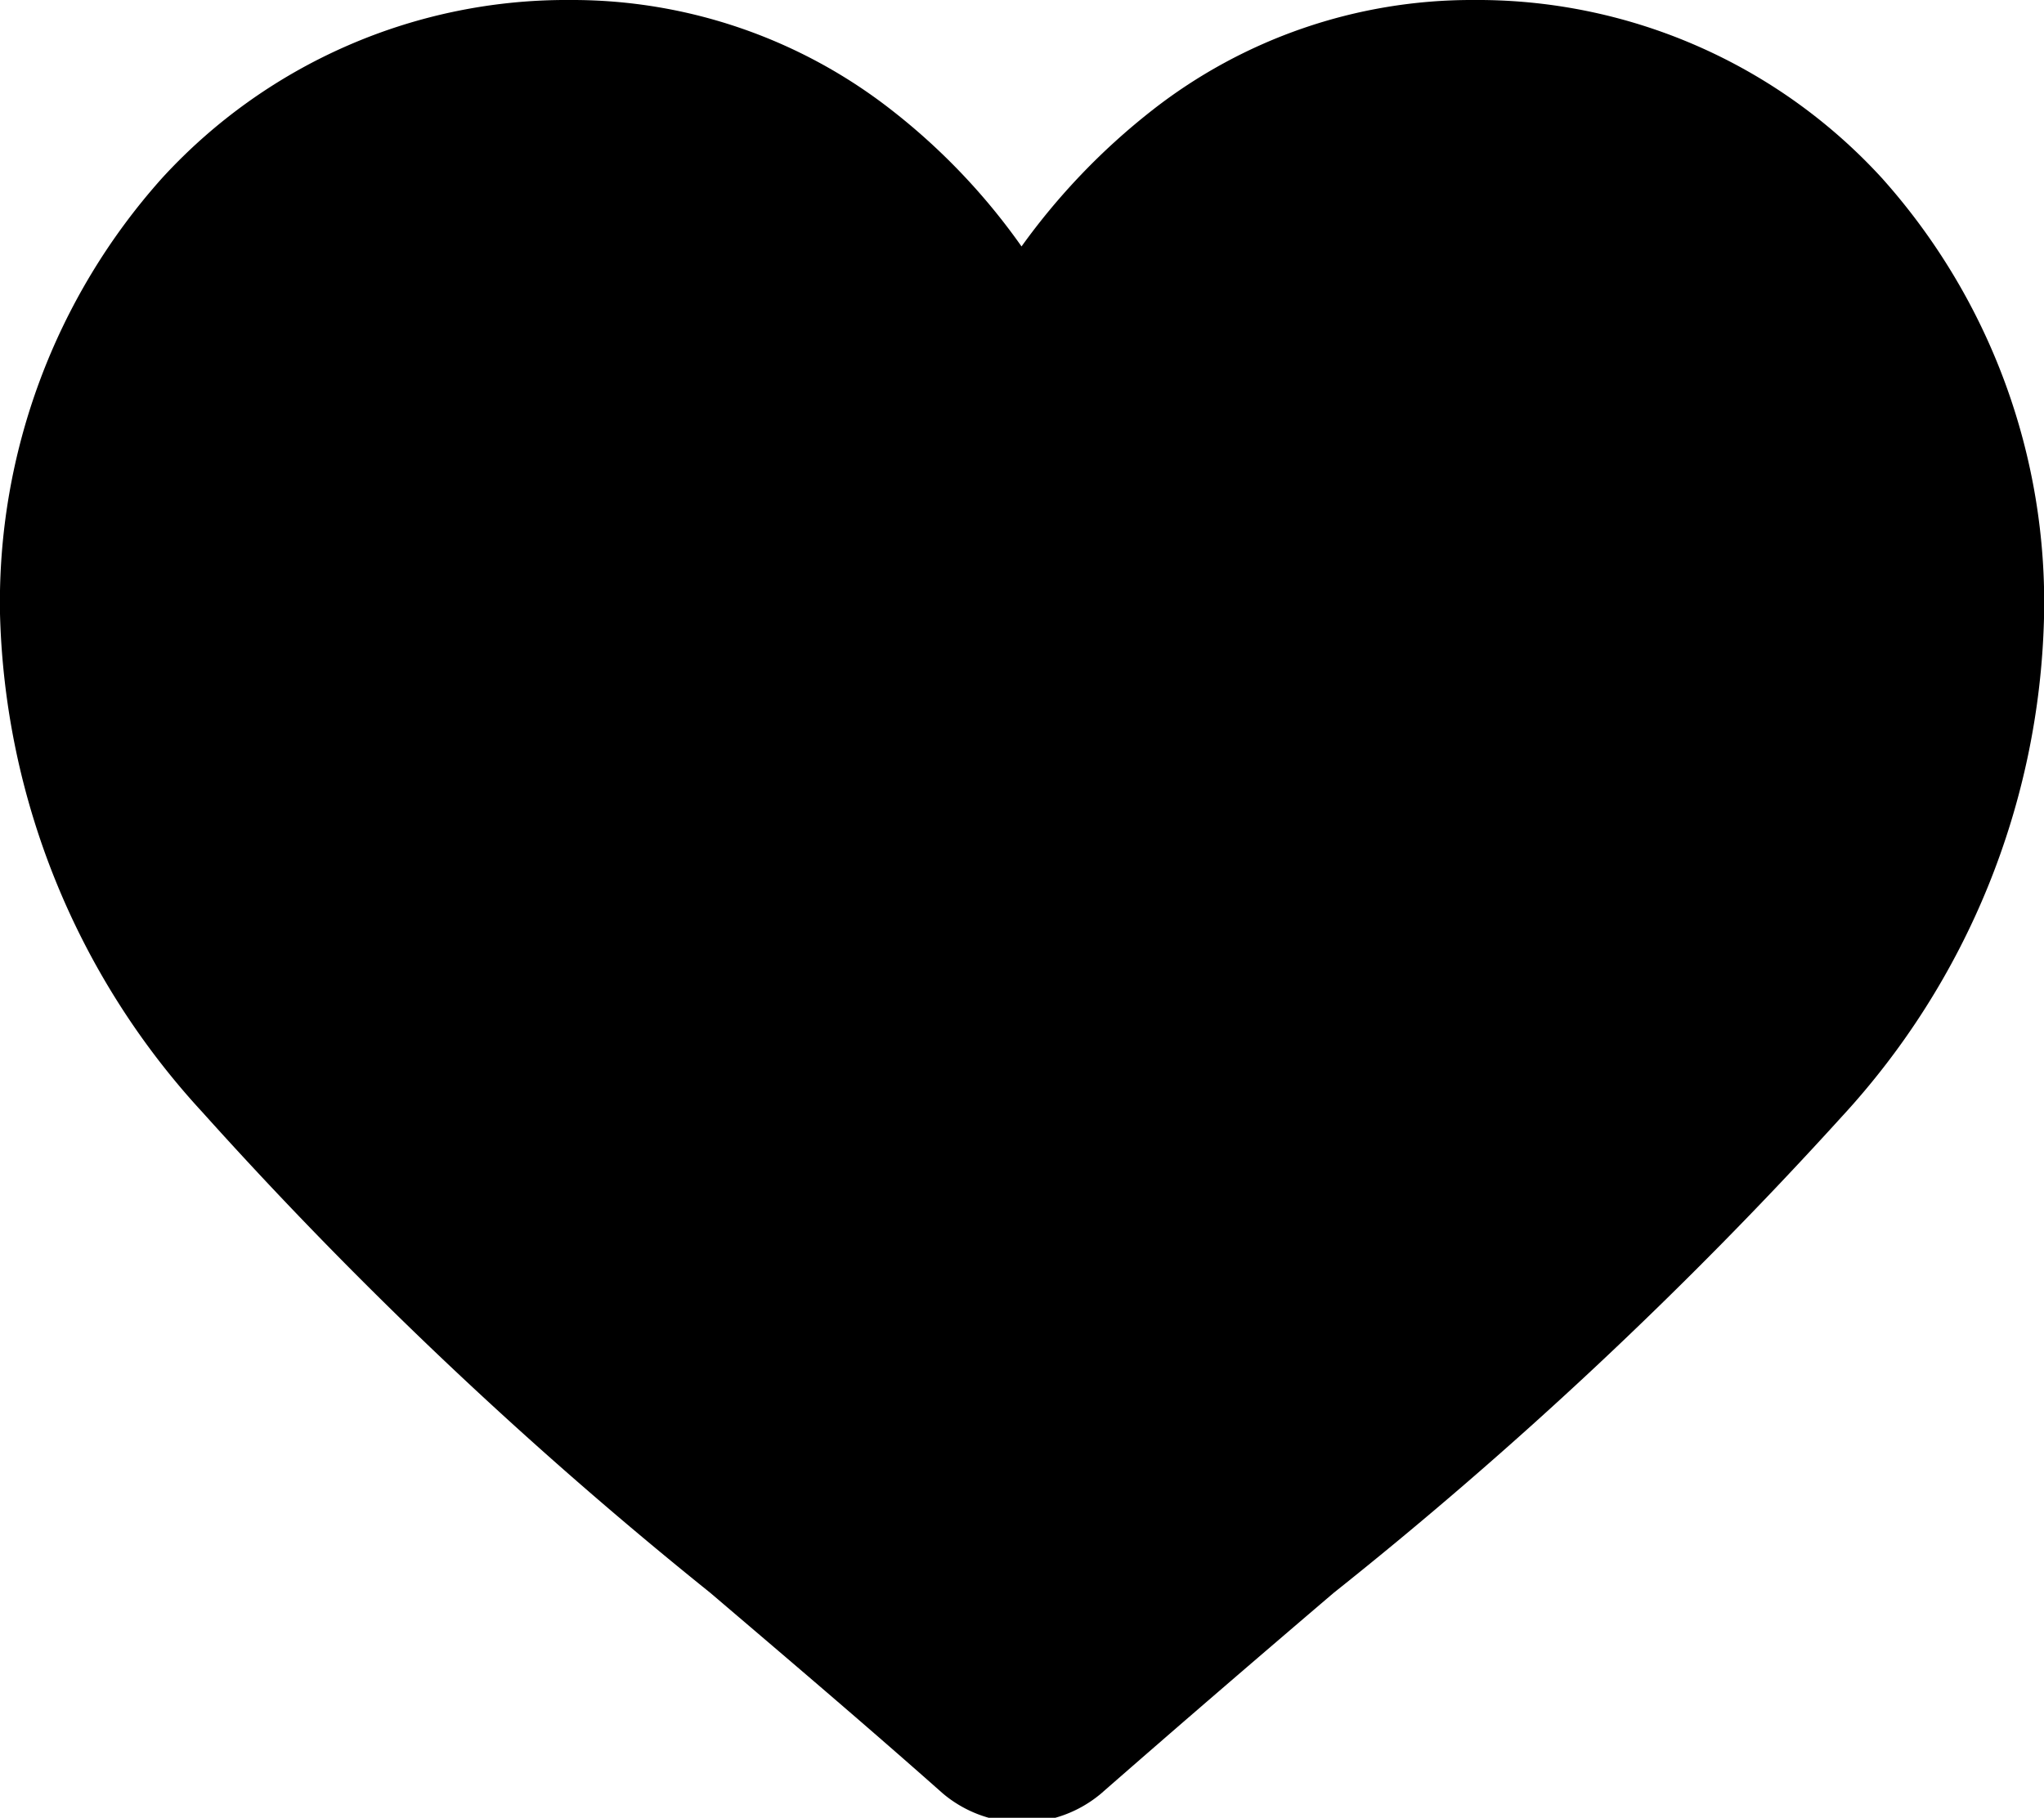 <svg xmlns="http://www.w3.org/2000/svg" viewBox="0 0 21.81 19.4"><g id="Layer_2" data-name="Layer 2"><g id="Layer_1-2" data-name="Layer 1"><path d="M20.08,1.9A5.85,5.85,0,0,0,15.72,0a5.53,5.53,0,0,0-3.43,1.18A7.12,7.12,0,0,0,10.9,2.63,6.82,6.82,0,0,0,9.52,1.18,5.53,5.53,0,0,0,6.09,0,5.85,5.85,0,0,0,1.73,1.9,6.79,6.79,0,0,0,0,6.55a8.15,8.15,0,0,0,2.16,5.32A46,46,0,0,0,7.58,17c.75.64,1.6,1.36,2.48,2.14a1.31,1.31,0,0,0,1.69,0c.88-.77,1.73-1.5,2.48-2.14a46,46,0,0,0,5.42-5.08,8.15,8.15,0,0,0,2.16-5.32A6.79,6.79,0,0,0,20.08,1.9Z"/></g></g></svg>